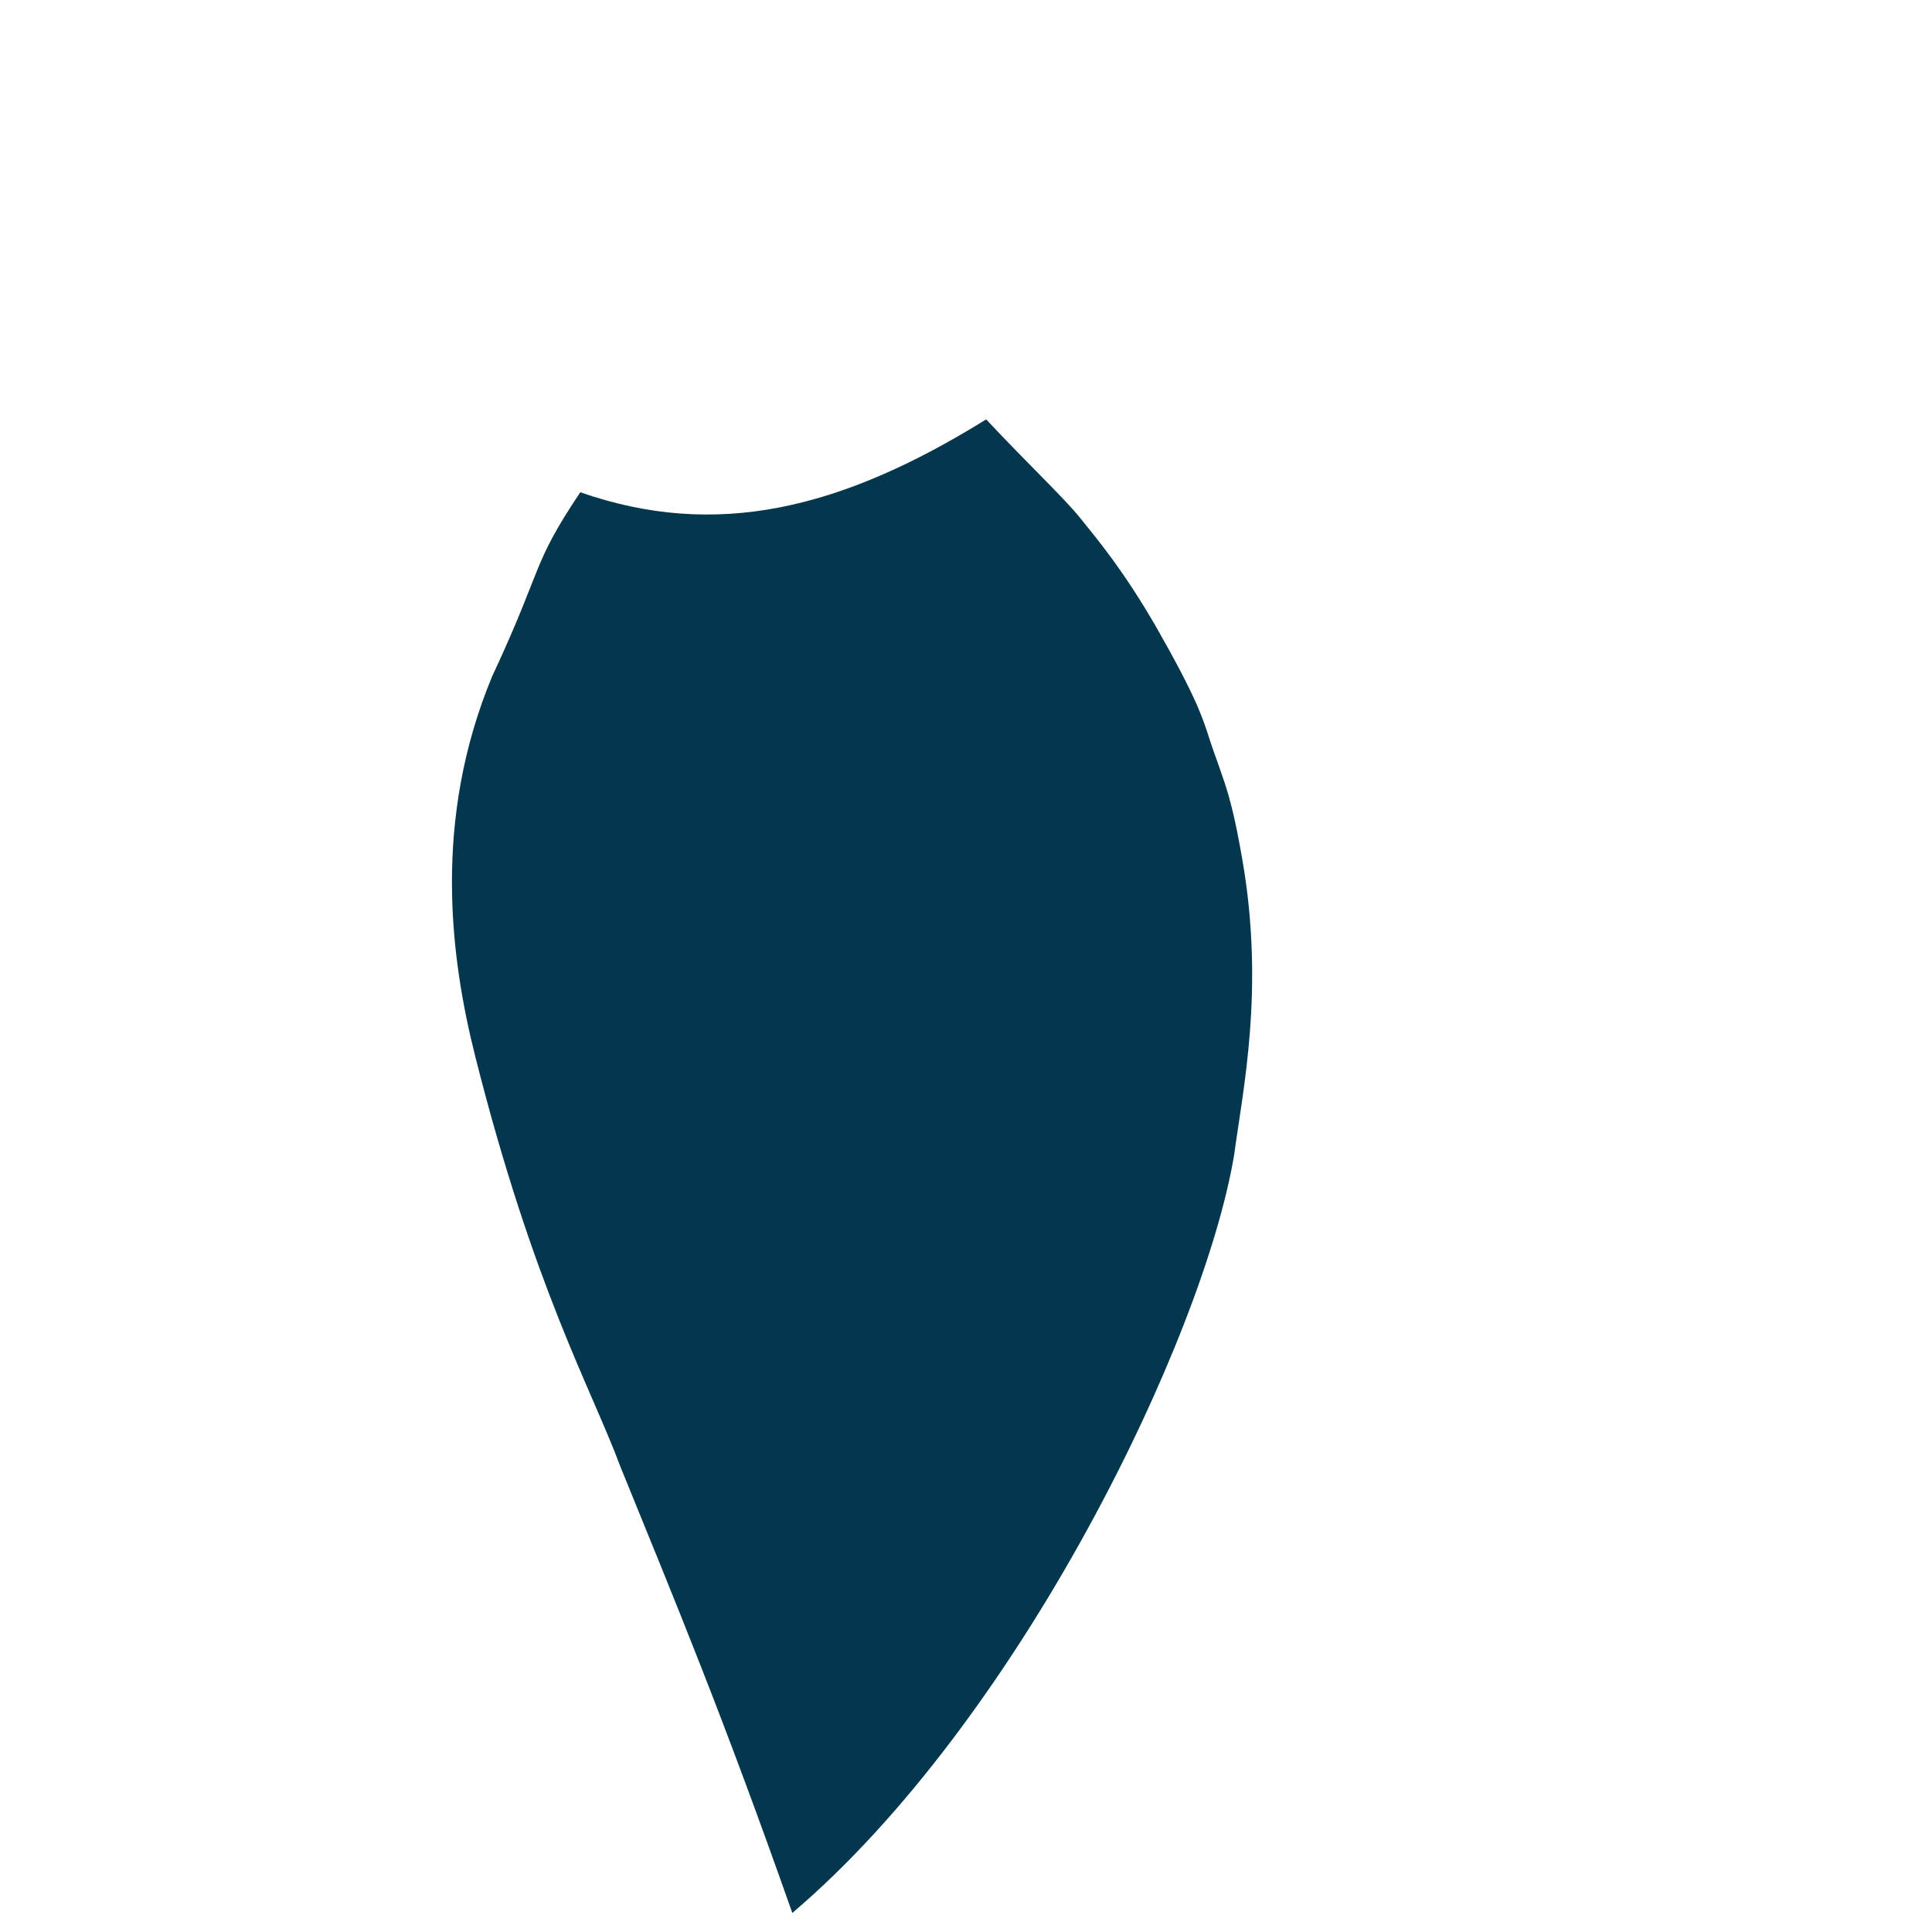 <?xml version="1.0" encoding="UTF-8" standalone="no"?>
<!-- Created with Inkscape (http://www.inkscape.org/) -->

<svg
   xmlns:dc="http://purl.org/dc/elements/1.1/"
   xmlns:cc="http://creativecommons.org/ns#"
   xmlns:rdf="http://www.w3.org/1999/02/22-rdf-syntax-ns#"
   xmlns:svg="http://www.w3.org/2000/svg"
   xmlns="http://www.w3.org/2000/svg"
   xmlns:sodipodi="http://sodipodi.sourceforge.net/DTD/sodipodi-0.dtd"
   xmlns:inkscape="http://www.inkscape.org/namespaces/inkscape"
   width="512"
   height="512"
   viewBox="0 0 512 512"
   id="svg7311"
   version="1.1"
   inkscape:version="0.91 r13725"
   sodipodi:docname="main_body.svg">
  <defs
     id="defs7313" />
  <sodipodi:namedview
     id="base"
     pagecolor="#ffffff"
     bordercolor="#666666"
     borderopacity="0"
     inkscape:pageopacity="0.36862745"
     inkscape:pageshadow="2"
     inkscape:zoom="0.86549548"
     inkscape:cx="194.6258"
     inkscape:cy="330.53154"
     inkscape:document-units="px"
     inkscape:current-layer="layer1"
     showgrid="false"
     units="px"
     inkscape:window-width="1536"
     inkscape:window-height="801"
     inkscape:window-x="-8"
     inkscape:window-y="-8"
     inkscape:window-maximized="1" />
  <g
     inkscape:label="Layer 1"
     inkscape:groupmode="layer"
     id="layer1"
     transform="translate(0,-540.362)">
    <path
       style="fill:#03374e;fill-opacity:1;fill-rule:evenodd;stroke:none;stroke-width:1px;stroke-linecap:butt;stroke-linejoin:miter;stroke-opacity:1"
       d="m 261.34,651.508 c 12.384,13.15 20.569,20.725 24.973,26.192 4.542,5.638 11.481,13.868 20.19,29.004 5.246,9.223 7.261,13.24 8.963,16.739 1.703,3.499 3.274,7.11 4.935,12.372 1.507,4.774 3.803,10.346 5.377,16.067 1.574,5.721 2.626,11.551 3.433,16.163 6.021,34.407 0.102,61.506 -2.134,78.257 -8.025,48.548 -56.958,149.901 -117.105,201.012 -18.496,-52.517 -30.639,-81.575 -45.569,-118.291 -7.681,-20.669 -22.979,-47.356 -38.439,-108.628 -6.653,-26.367 -11.349,-62.707 4.458,-100.787 13.689,-29.263 10.203,-29.115 23.357,-48.795 35.801,12.508 68.864,4.703 107.561,-19.305 z"
       id="path7861"
       inkscape:connector-curvature="0"
       sodipodi:nodetypes="cscsssscccsccc" />
  </g>
</svg>
